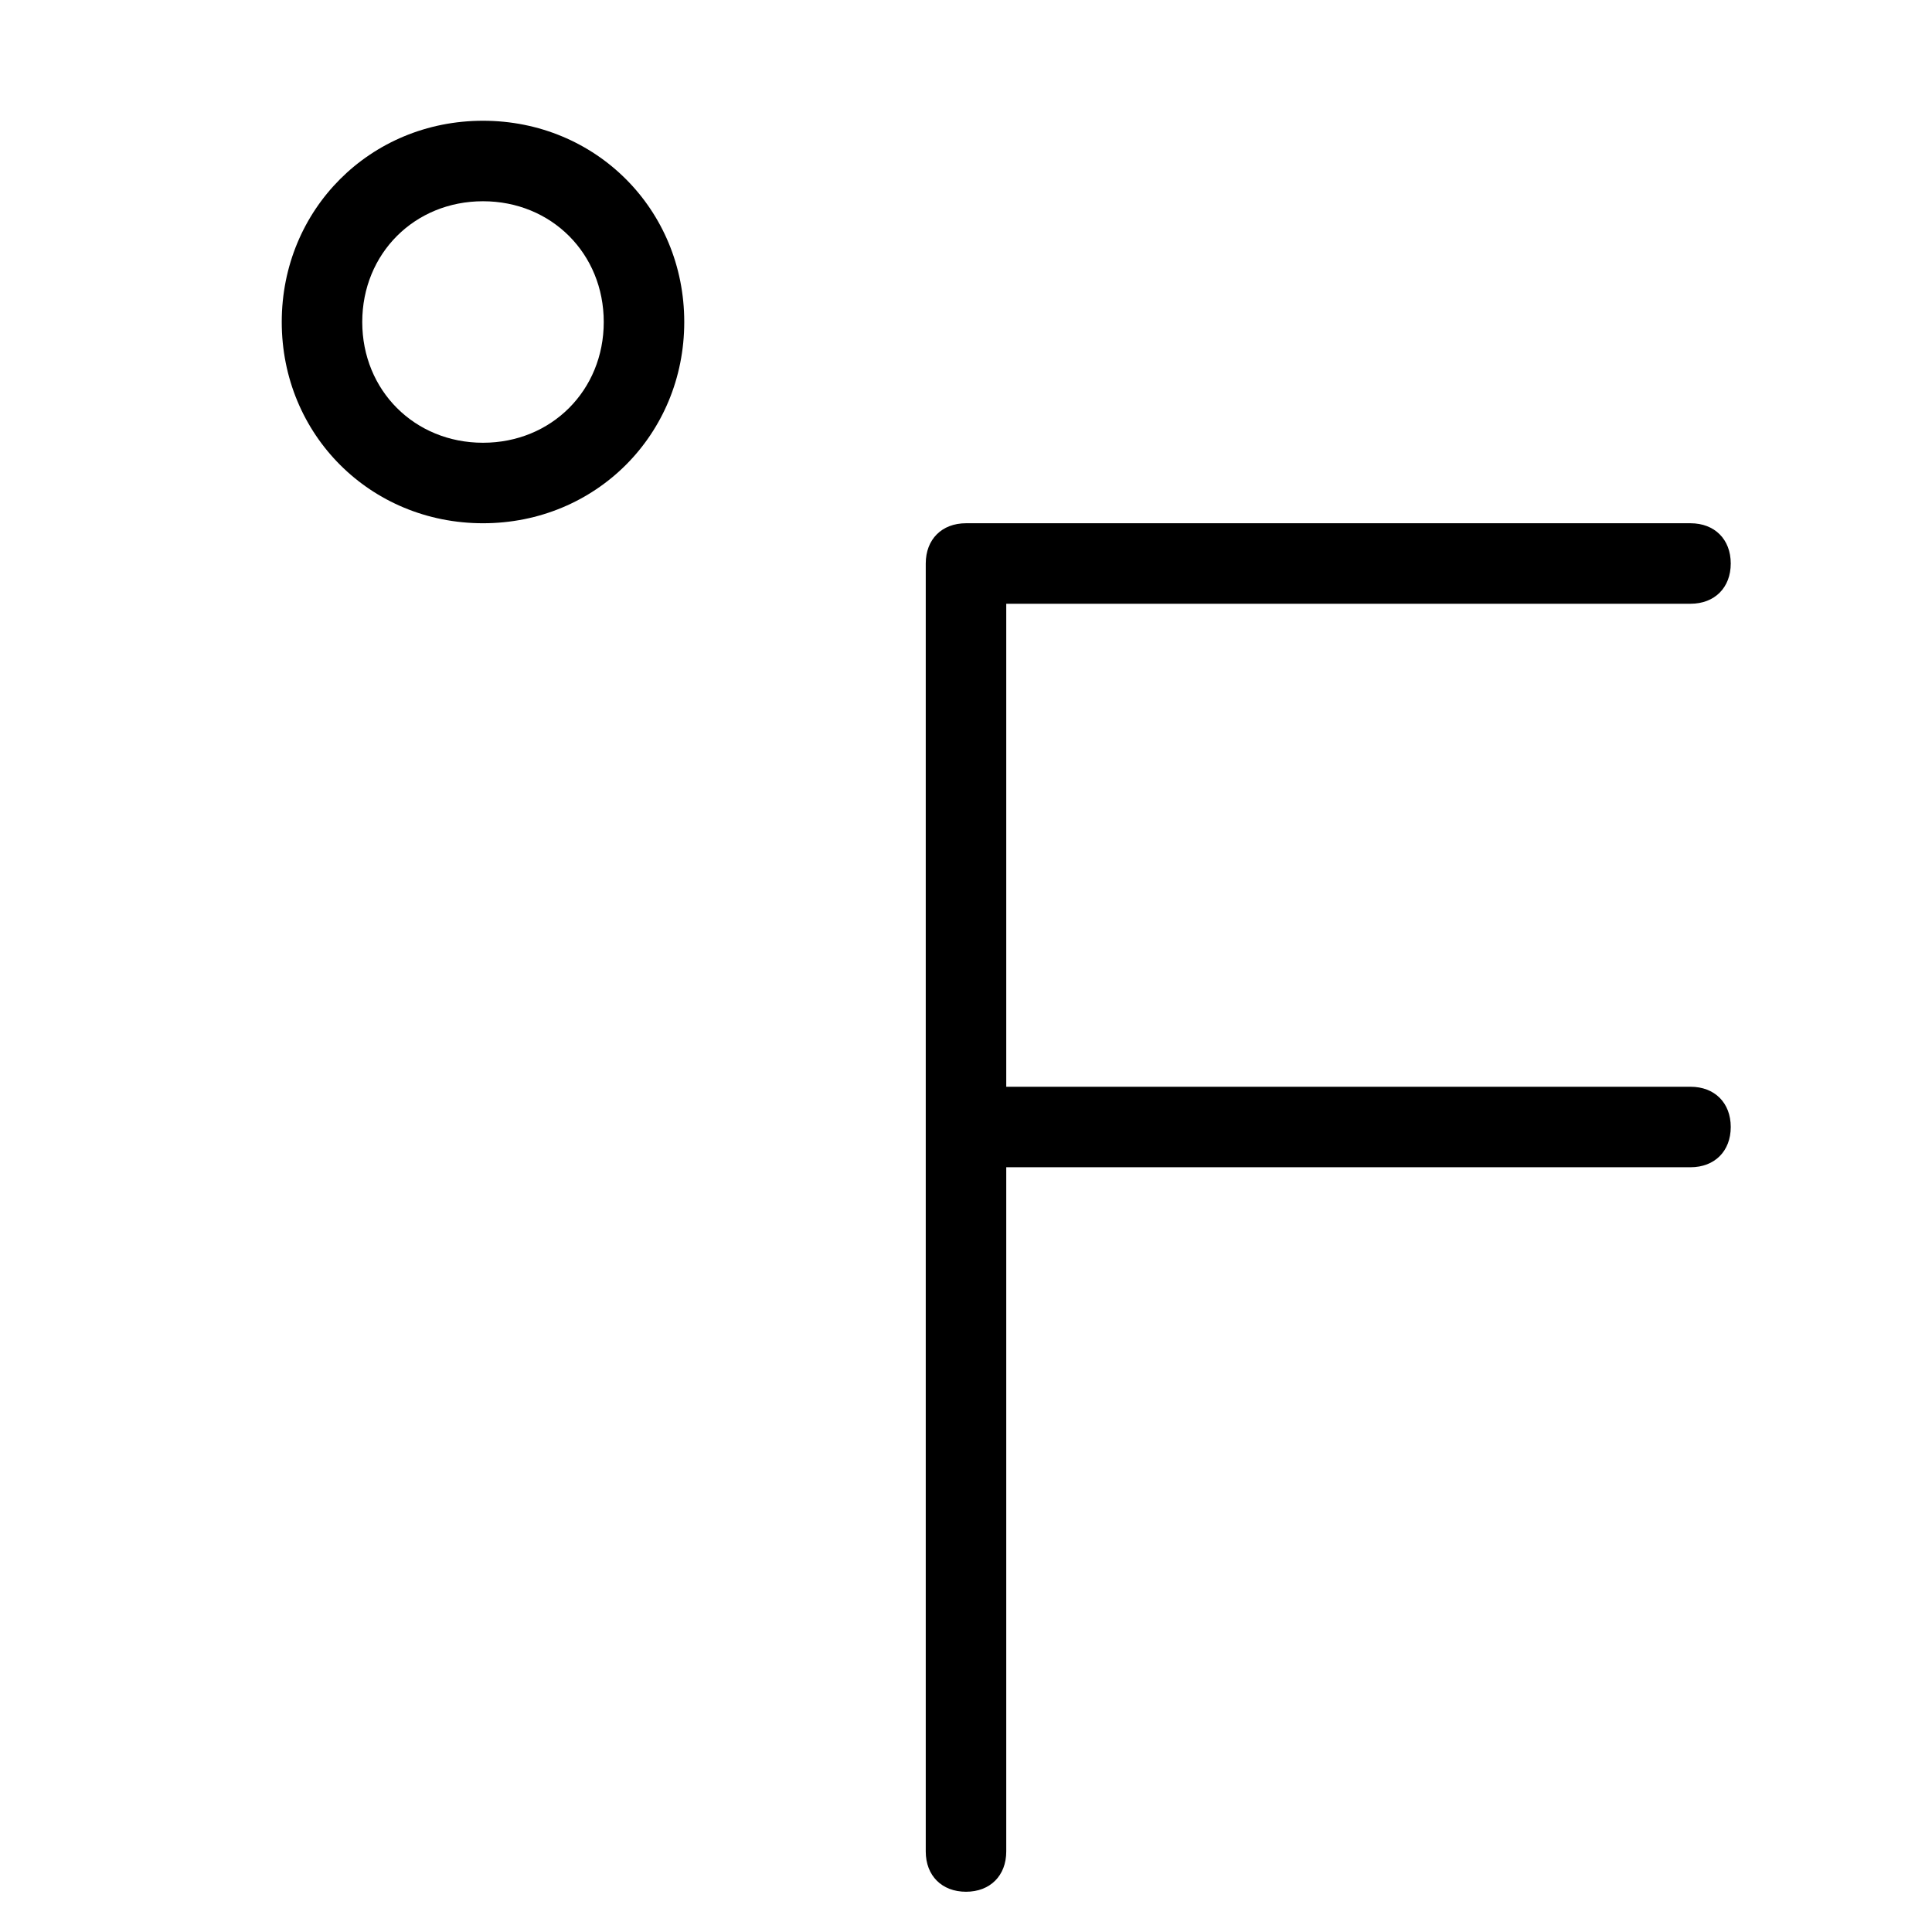 <?xml version="1.0" encoding="utf-8"?>
<!-- Generator: Adobe Illustrator 19.1.0, SVG Export Plug-In . SVG Version: 6.00 Build 0)  -->
<!DOCTYPE svg PUBLIC "-//W3C//DTD SVG 1.1//EN" "http://www.w3.org/Graphics/SVG/1.1/DTD/svg11.dtd">
<svg version="1.1" id="Layer_2" xmlns="http://www.w3.org/2000/svg" xmlns:xlink="http://www.w3.org/1999/xlink" x="0px" y="0px"
	 width="48px" height="48px" viewBox="0 0 48 48" enable-background="new 0 0 48 48" xml:space="preserve">
<path id="color_45_" d="M12,3C9.2,3,7,5.2,7,8s2.2,5,5,5s5-2.2,5-5S14.8,3,12,3z M12,11c-1.7,0-3-1.3-3-3s1.3-3,3-3s3,1.3,3,3
	S13.7,11,12,11z"/>
<path d="M42,15c0.6,0,1-0.4,1-1s-0.4-1-1-1H24c-0.6,0-1,0.4-1,1v32c0,0.6,0.4,1,1,1s1-0.4,1-1V29h17c0.6,0,1-0.4,1-1s-0.4-1-1-1H25
	V15H42z"/>
</svg>

